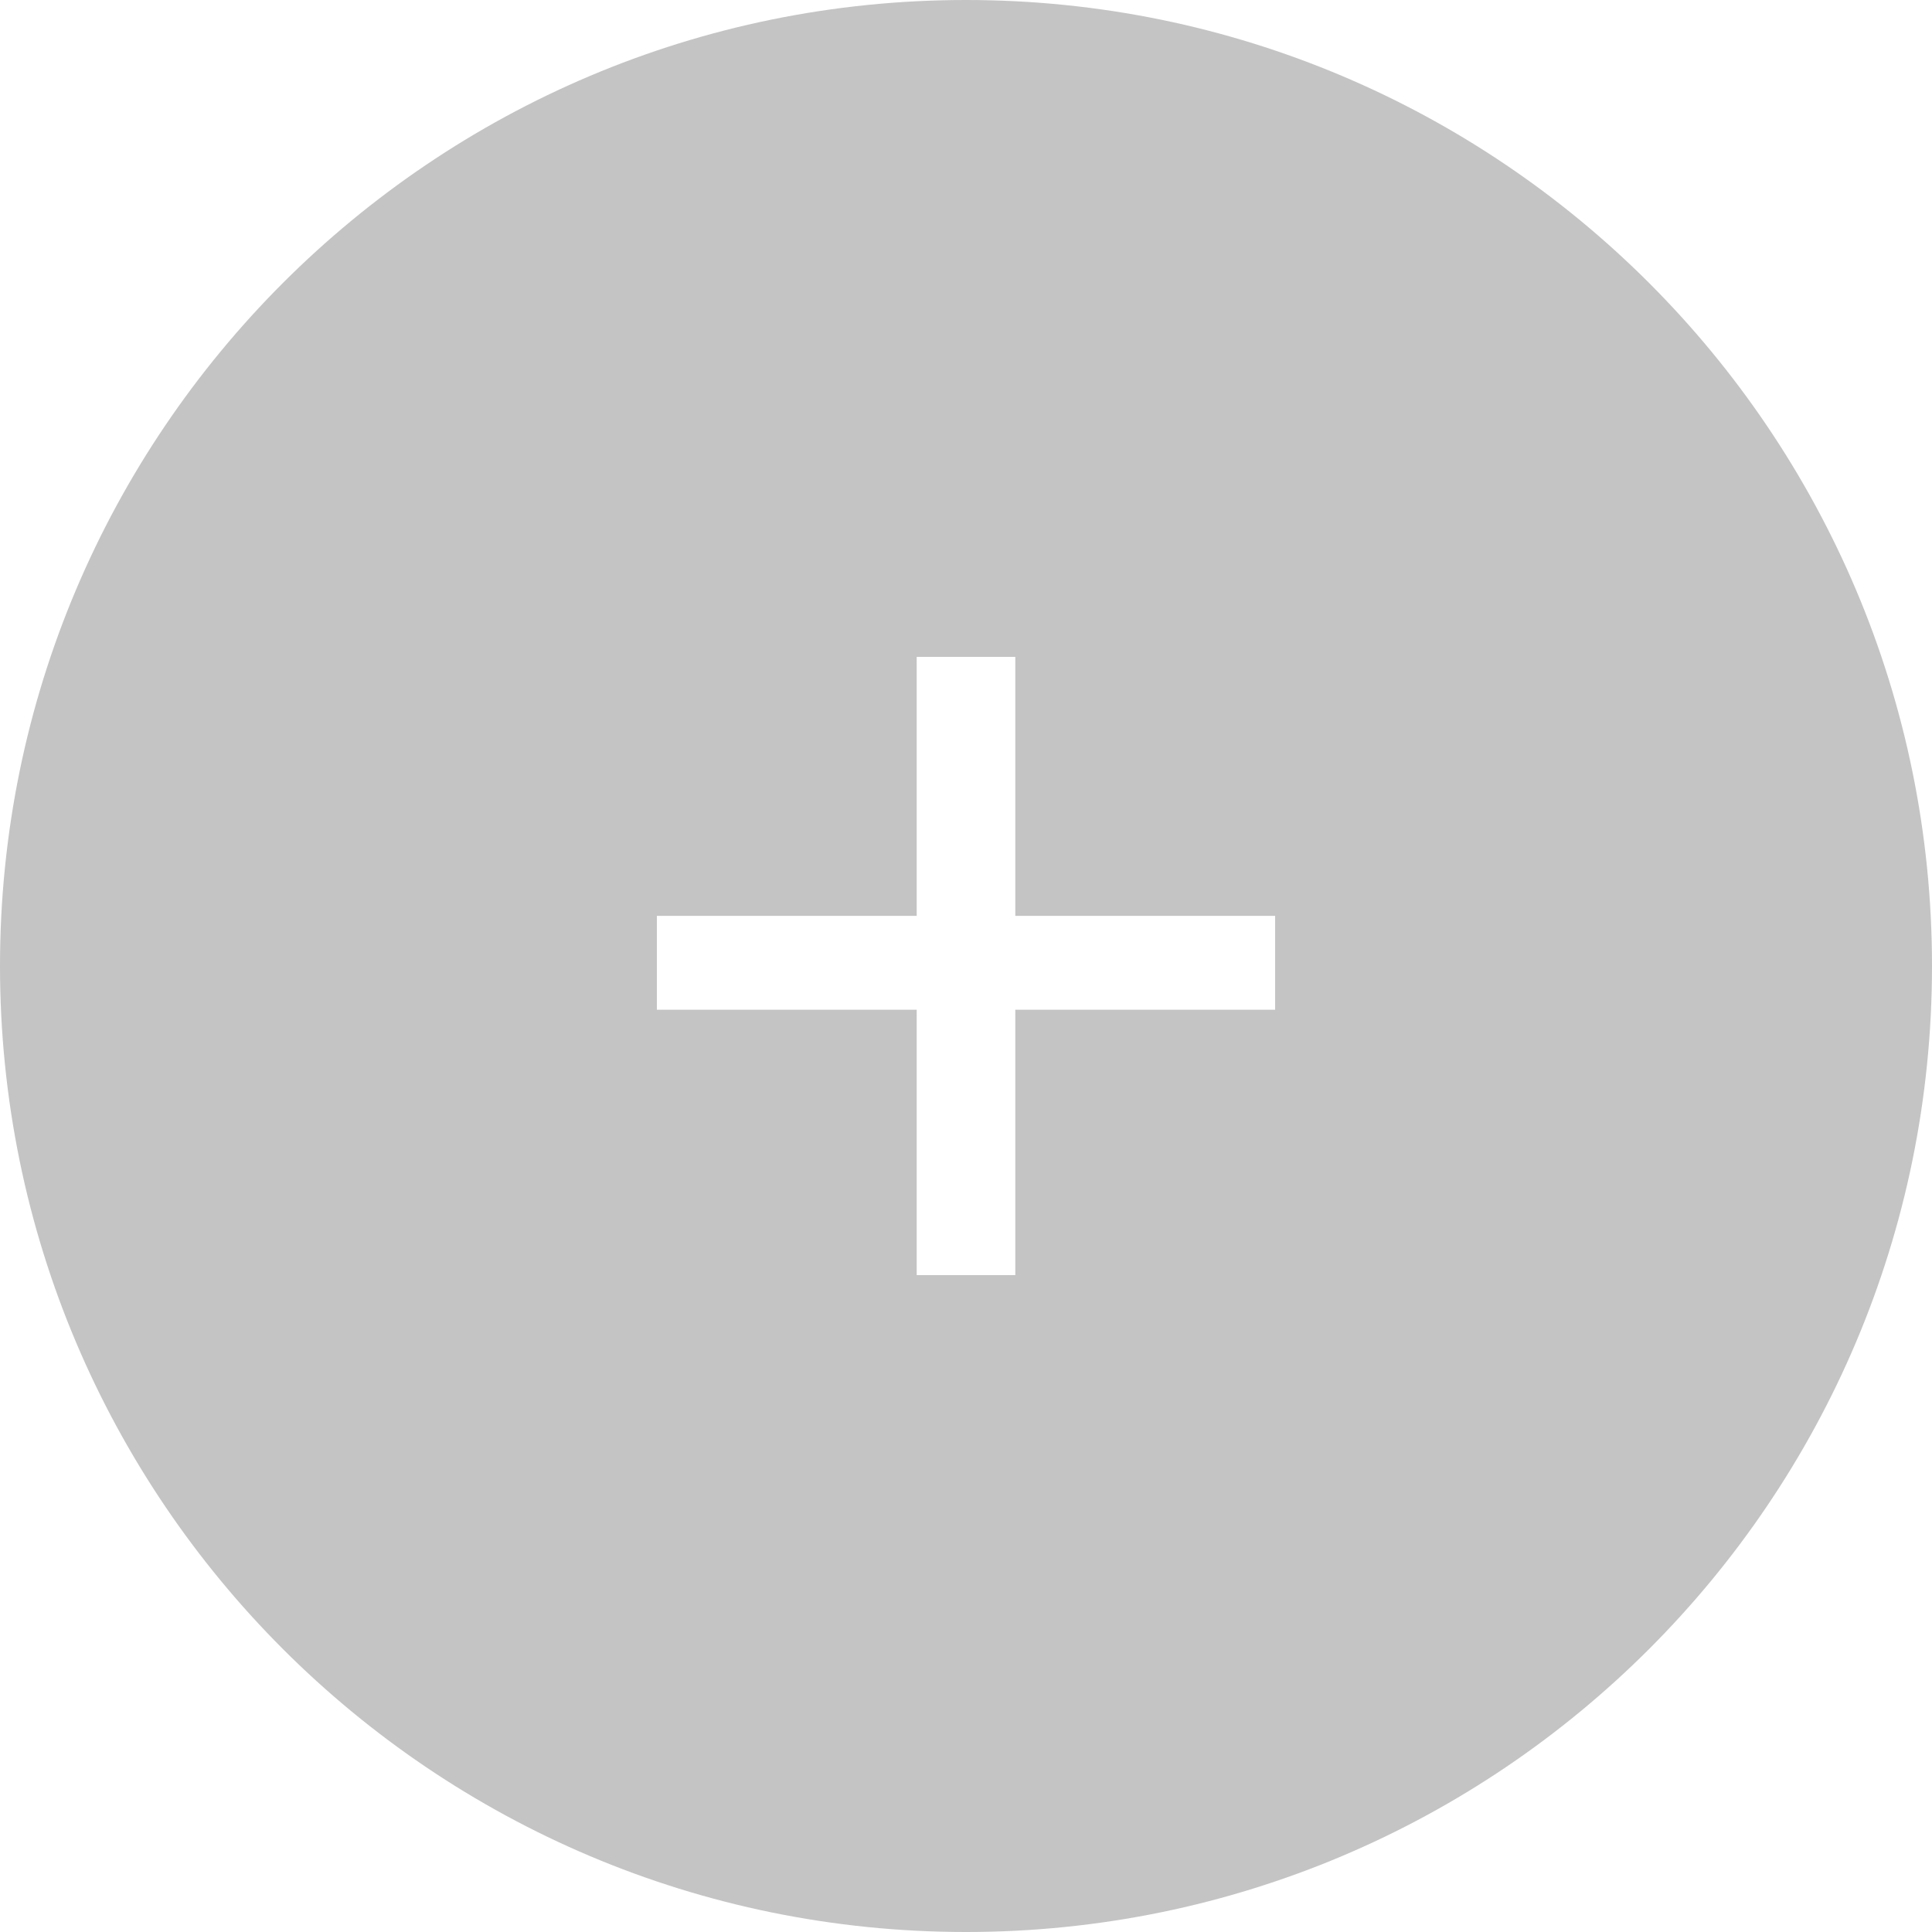 <svg width="50" height="50" viewBox="0 0 50 50" fill="none" xmlns="http://www.w3.org/2000/svg">
<path fill-rule="evenodd" clip-rule="evenodd" d="M25 50C38.807 50 50 38.807 50 25C50 11.193 38.807 0 25 0C11.193 0 0 11.193 0 25C0 38.807 11.193 50 25 50ZM26.276 33V26.132H33V23.703H26.276V17H23.724V23.703H17V26.132H23.724V33H26.276Z" fill="#C4C4C4"/>
</svg>
